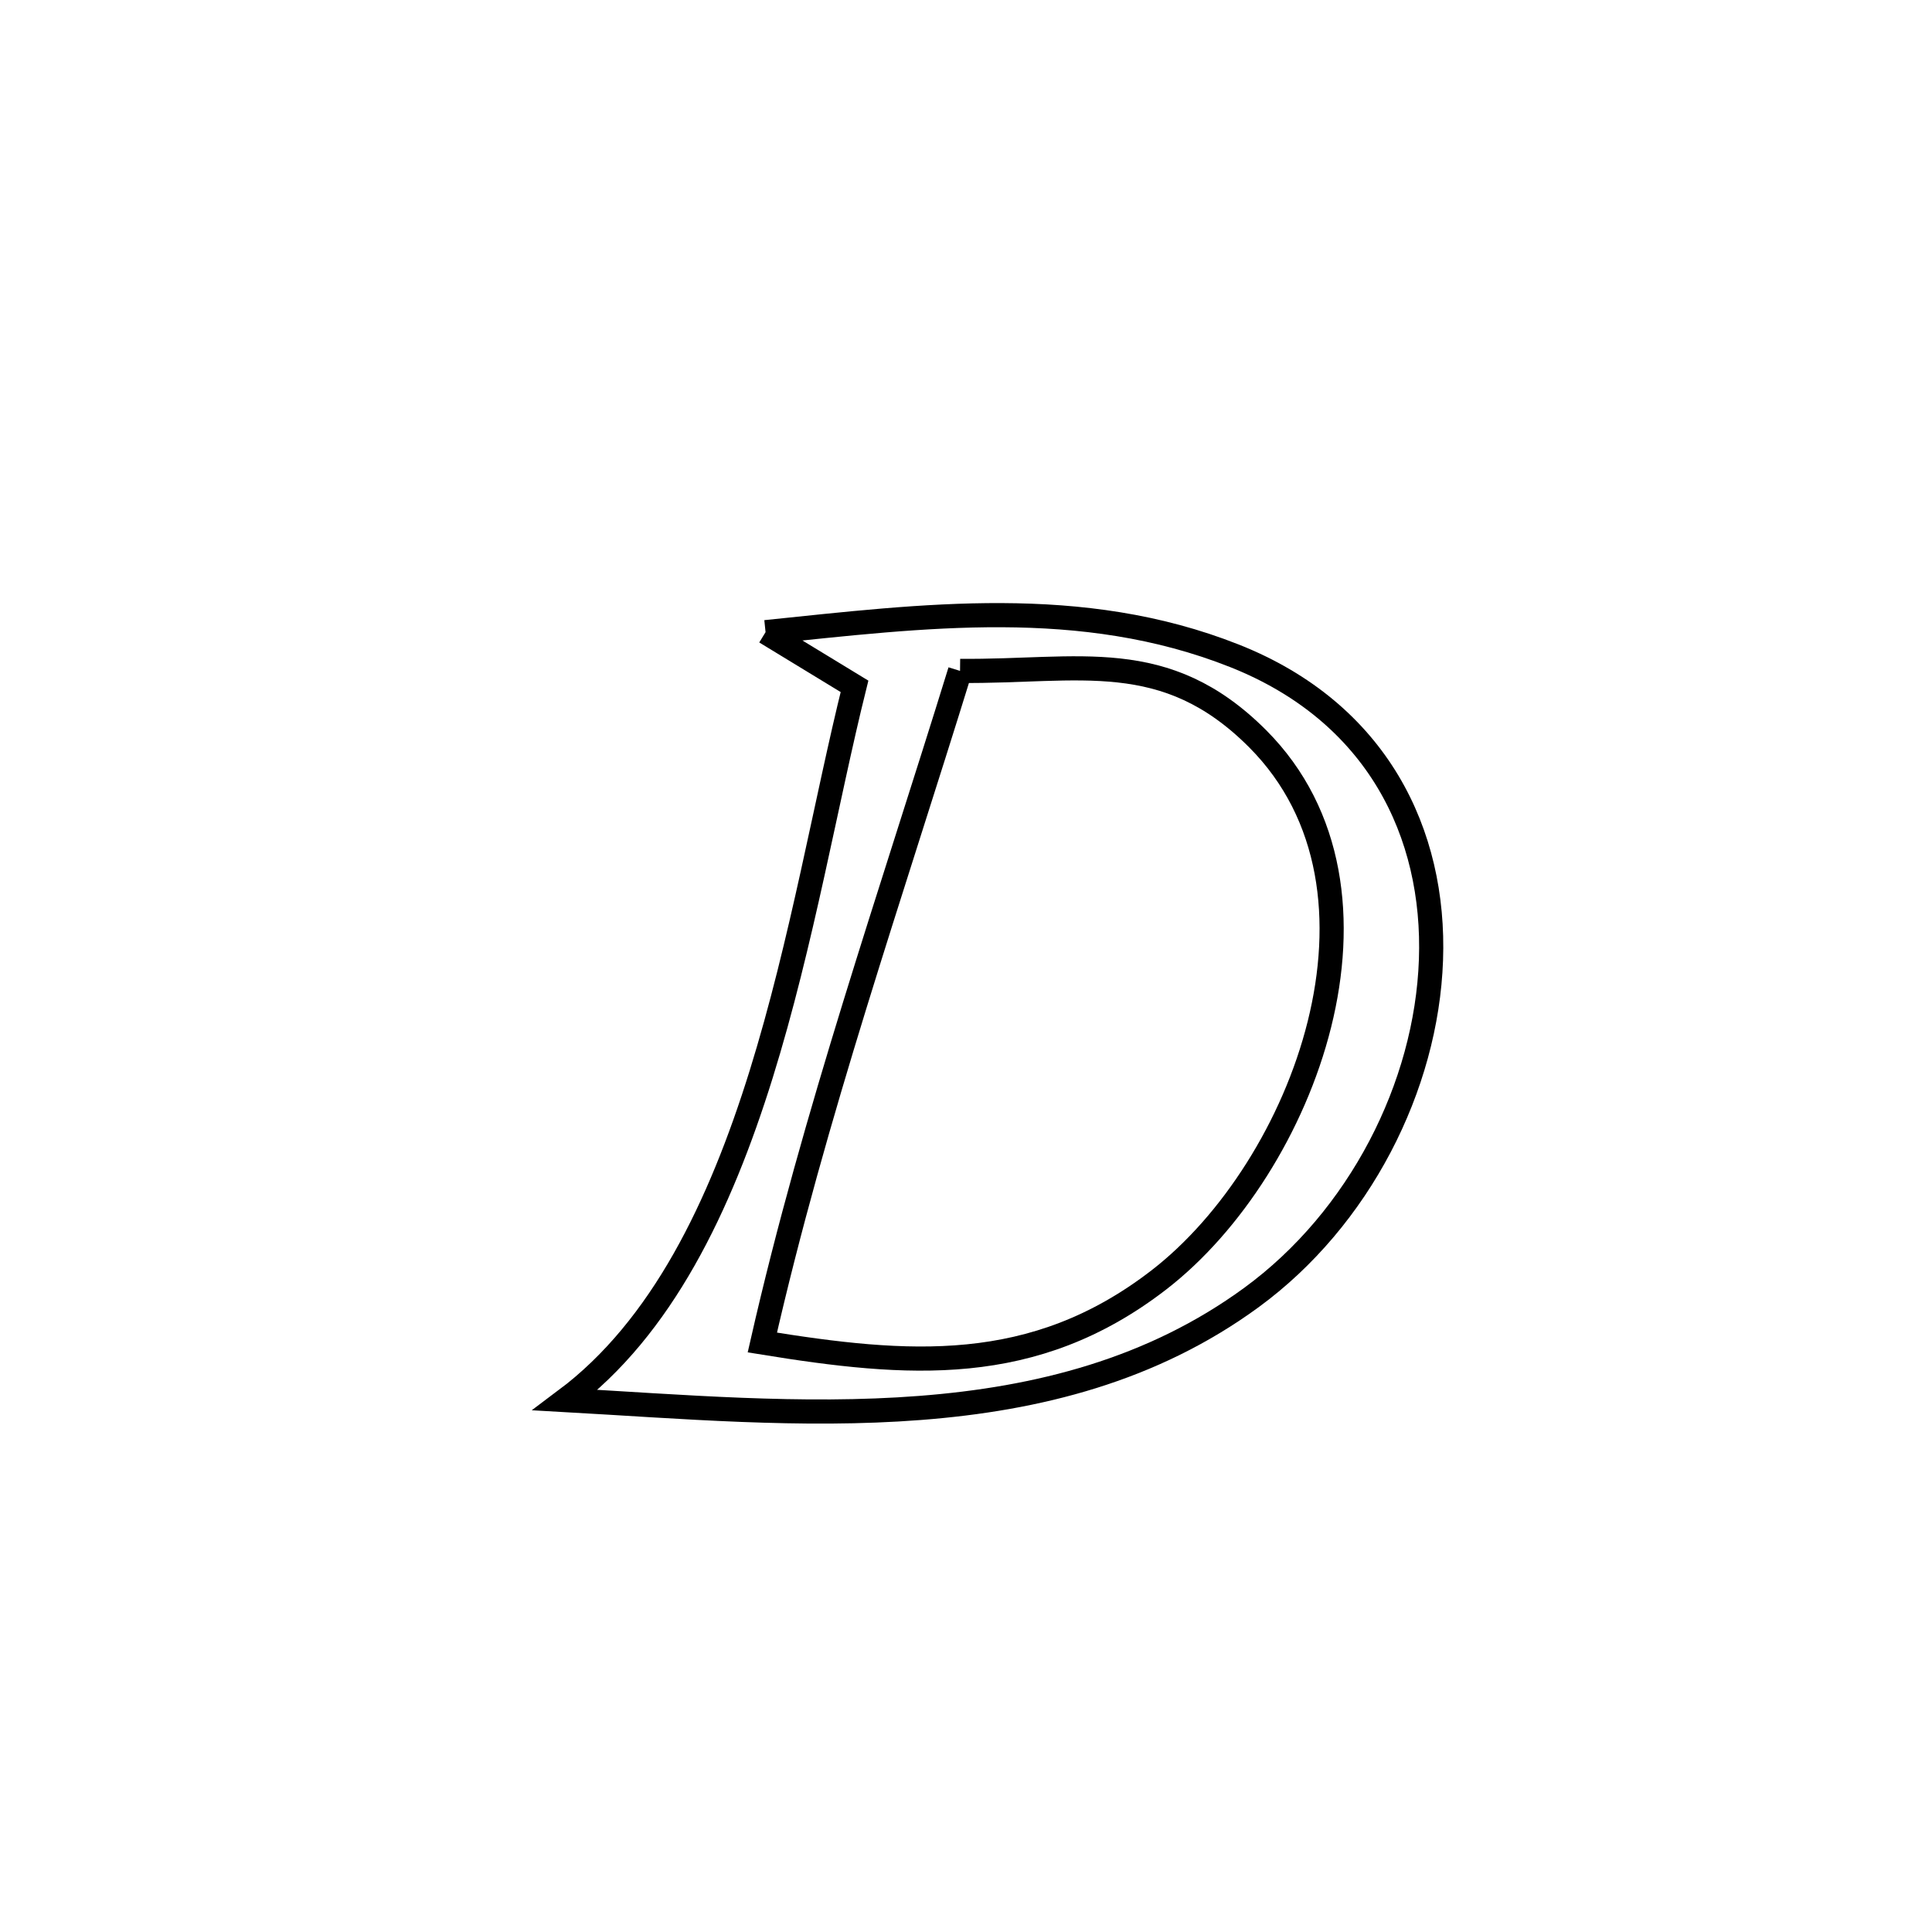 <svg xmlns="http://www.w3.org/2000/svg" viewBox="0.0 0.0 24.0 24.0" height="200px" width="200px"><path fill="none" stroke="black" stroke-width=".3" stroke-opacity="1.0"  filling="0" d="M9.51 7.853 L9.51 7.853 C11.473 7.651 13.433 7.394 15.333 8.146 C17.109 8.849 17.832 10.352 17.776 11.925 C17.721 13.497 16.886 15.138 15.546 16.118 C14.314 17.019 12.895 17.377 11.429 17.49 C9.963 17.604 8.449 17.472 7.025 17.392 L7.025 17.392 C8.223 16.495 8.945 14.985 9.455 13.347 C9.965 11.708 10.263 9.941 10.615 8.526 L10.615 8.526 C10.246 8.302 9.878 8.078 9.51 7.853 L9.51 7.853"></path>
<path fill="none" stroke="black" stroke-width=".3" stroke-opacity="1.0"  filling="0" d="M11.926 8.334 L11.926 8.334 C13.407 8.349 14.472 8.023 15.624 9.178 C16.564 10.121 16.707 11.454 16.39 12.725 C16.073 13.997 15.295 15.206 14.394 15.901 C12.836 17.103 11.272 16.969 9.47 16.677 L9.47 16.677 C9.793 15.258 10.193 13.867 10.619 12.483 C11.045 11.1 11.497 9.723 11.926 8.334 L11.926 8.334"></path></svg>